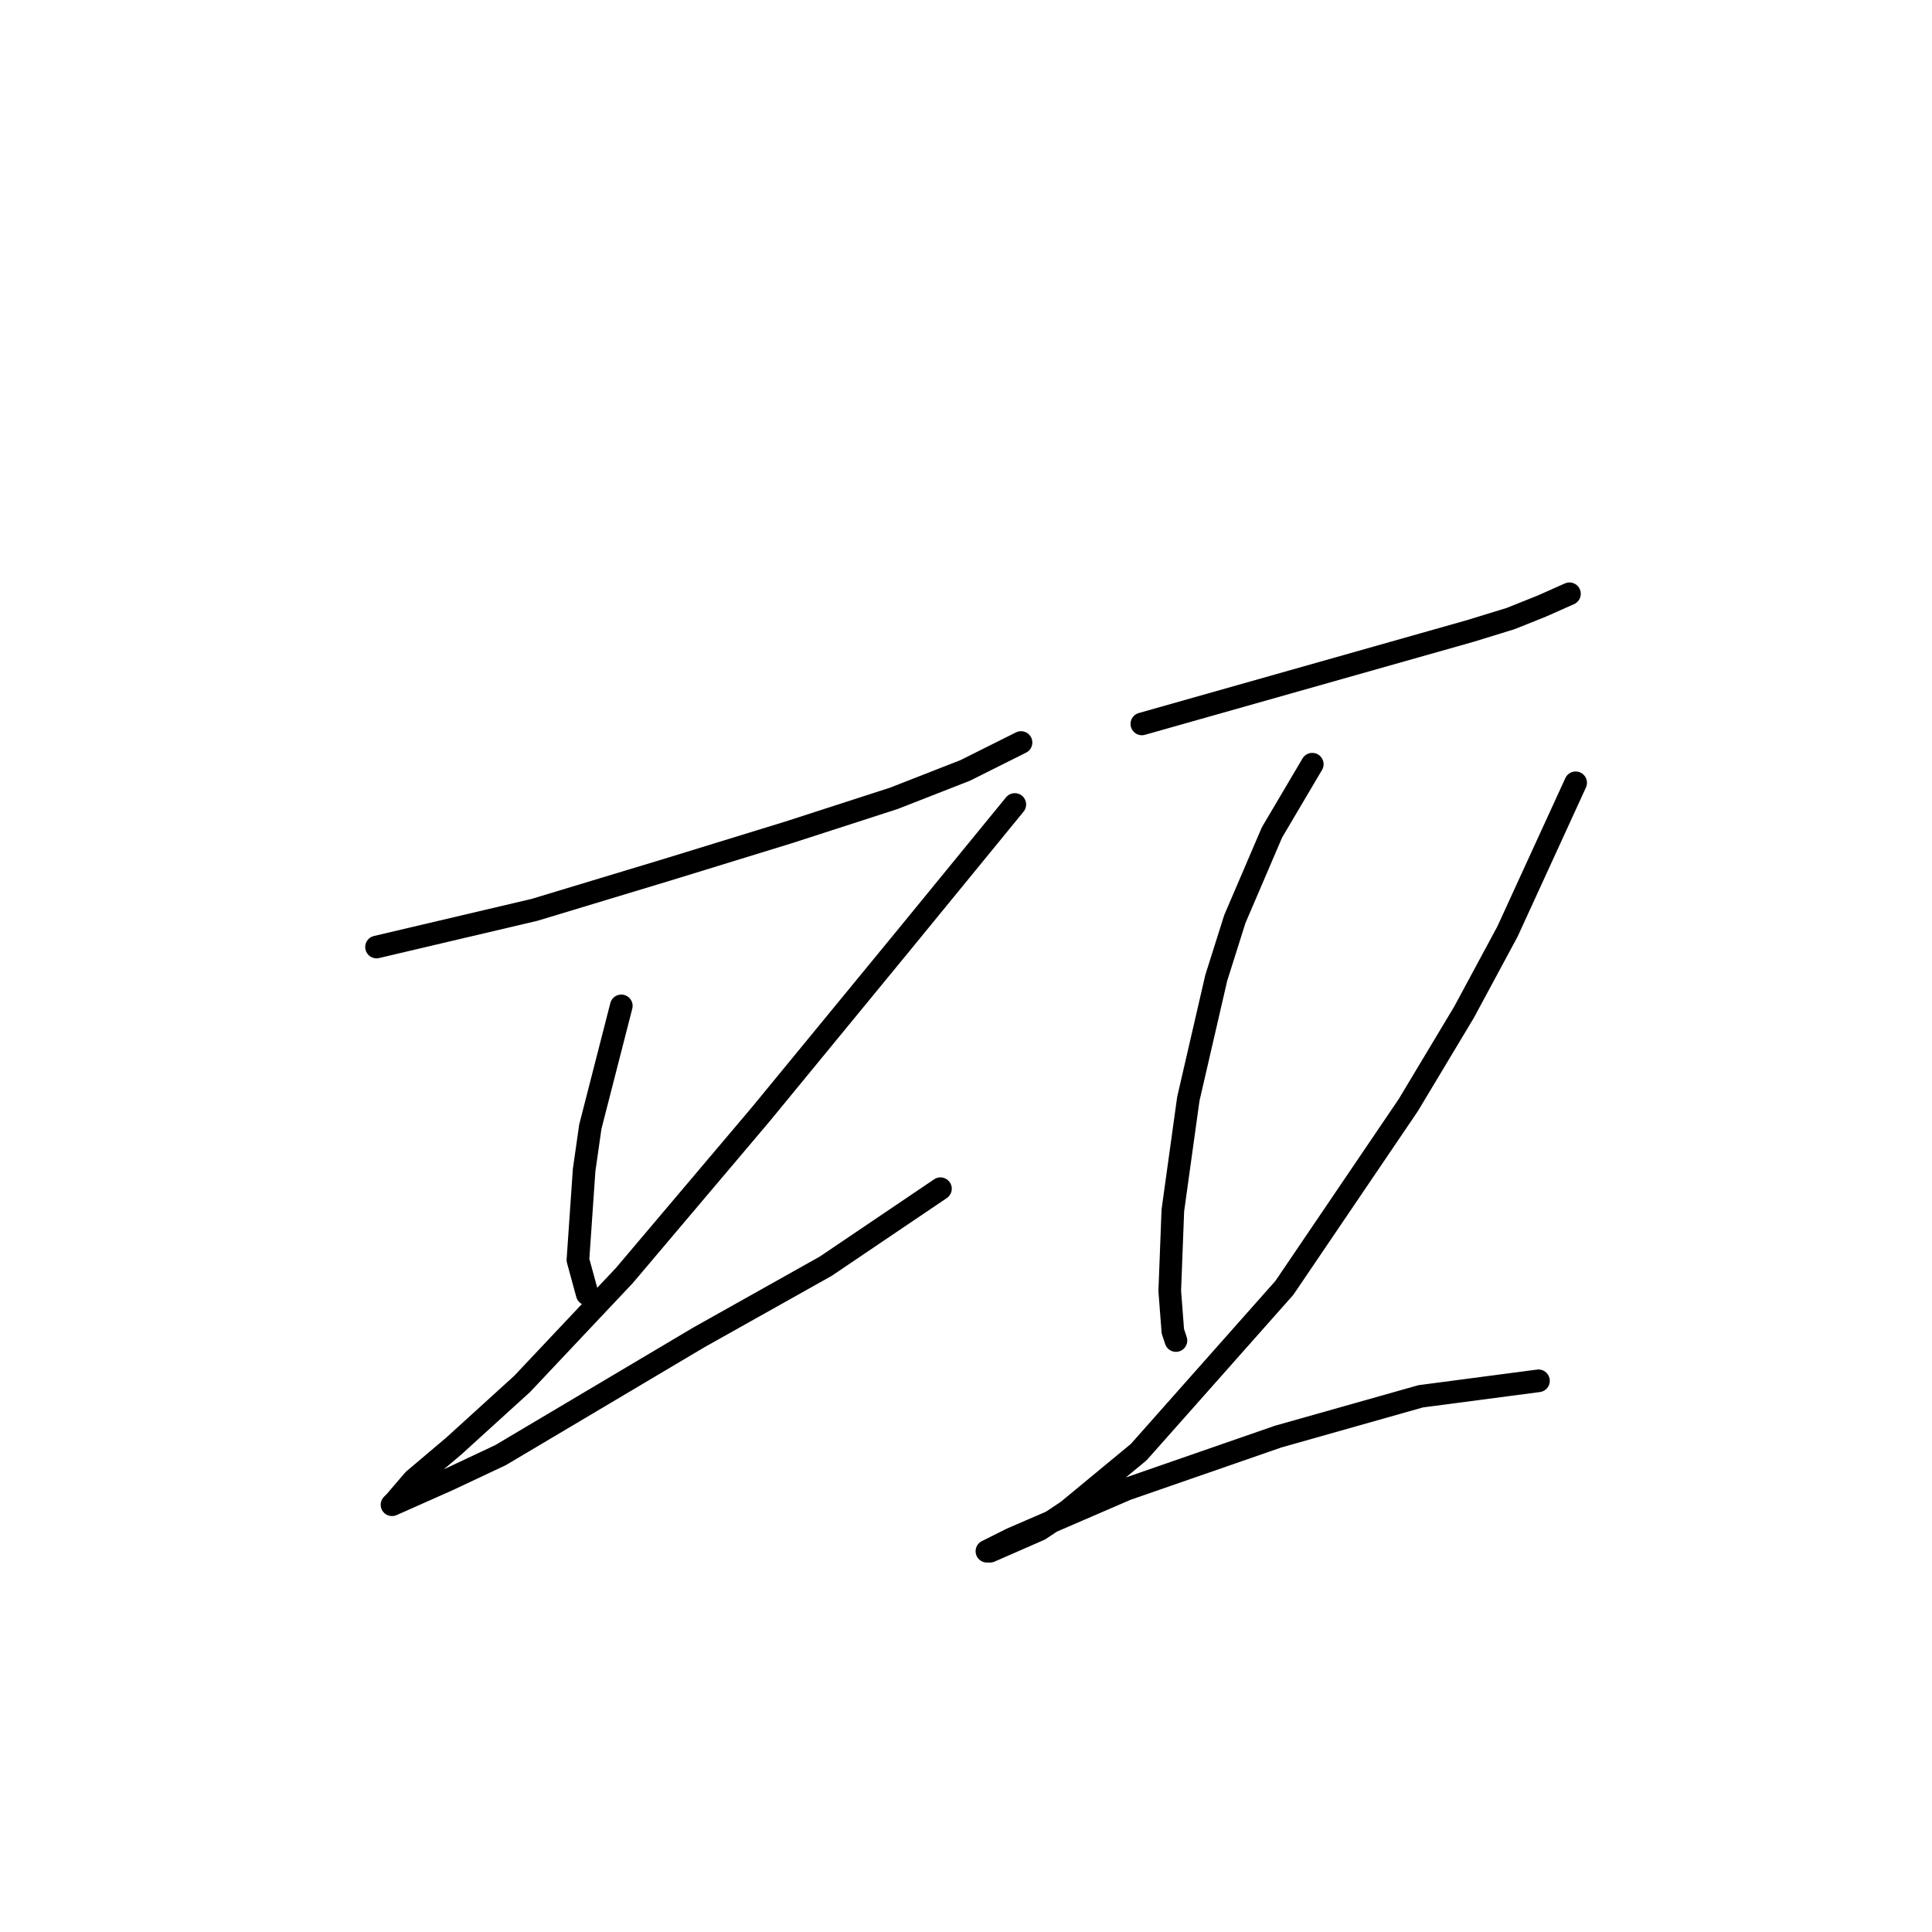 <?xml version="1.0" standalone="no"?>
    <svg width="256" height="256" xmlns="http://www.w3.org/2000/svg" version="1.1">
    <polyline stroke="black" stroke-width="3" stroke-linecap="round" fill="transparent" stroke-linejoin="round" points="49.891 125.485 70.83 120.558 88.484 115.22 104.497 110.294 118.456 105.777 127.899 102.082 133.647 99.208 135.29 98.387 135.29 98.387 " />
        <polyline stroke="black" stroke-width="3" stroke-linecap="round" fill="transparent" stroke-linejoin="round" points="82.326 133.285 78.22 149.298 77.399 155.046 76.578 166.952 77.81 171.469 77.81 171.469 " />
        <polyline stroke="black" stroke-width="3" stroke-linecap="round" fill="transparent" stroke-linejoin="round" points="134.468 106.598 119.688 124.663 100.802 147.655 82.737 169.005 69.188 183.375 60.155 191.587 54.818 196.103 52.354 198.977 51.944 199.387 59.334 196.103 66.314 192.818 92.59 177.217 109.424 167.773 124.615 157.509 124.615 157.509 " />
        <polyline stroke="black" stroke-width="3" stroke-linecap="round" fill="transparent" stroke-linejoin="round" points="151.302 95.924 194.822 83.606 200.16 81.964 204.266 80.322 207.961 78.68 207.961 78.68 " />
        <polyline stroke="black" stroke-width="3" stroke-linecap="round" fill="transparent" stroke-linejoin="round" points="173.883 101.261 168.546 110.294 163.619 121.79 161.156 129.59 157.46 145.603 155.408 160.383 154.997 171.058 155.408 176.395 155.818 177.627 155.818 177.627 " />
        <polyline stroke="black" stroke-width="3" stroke-linecap="round" fill="transparent" stroke-linejoin="round" points="208.782 103.724 199.749 123.432 194.001 134.107 186.611 146.424 170.188 170.647 150.891 192.408 141.448 200.209 137.753 202.672 131.184 205.546 130.773 205.546 134.058 203.904 149.249 197.335 169.367 190.355 188.253 185.017 203.855 182.965 203.855 182.965 " />
        </svg>